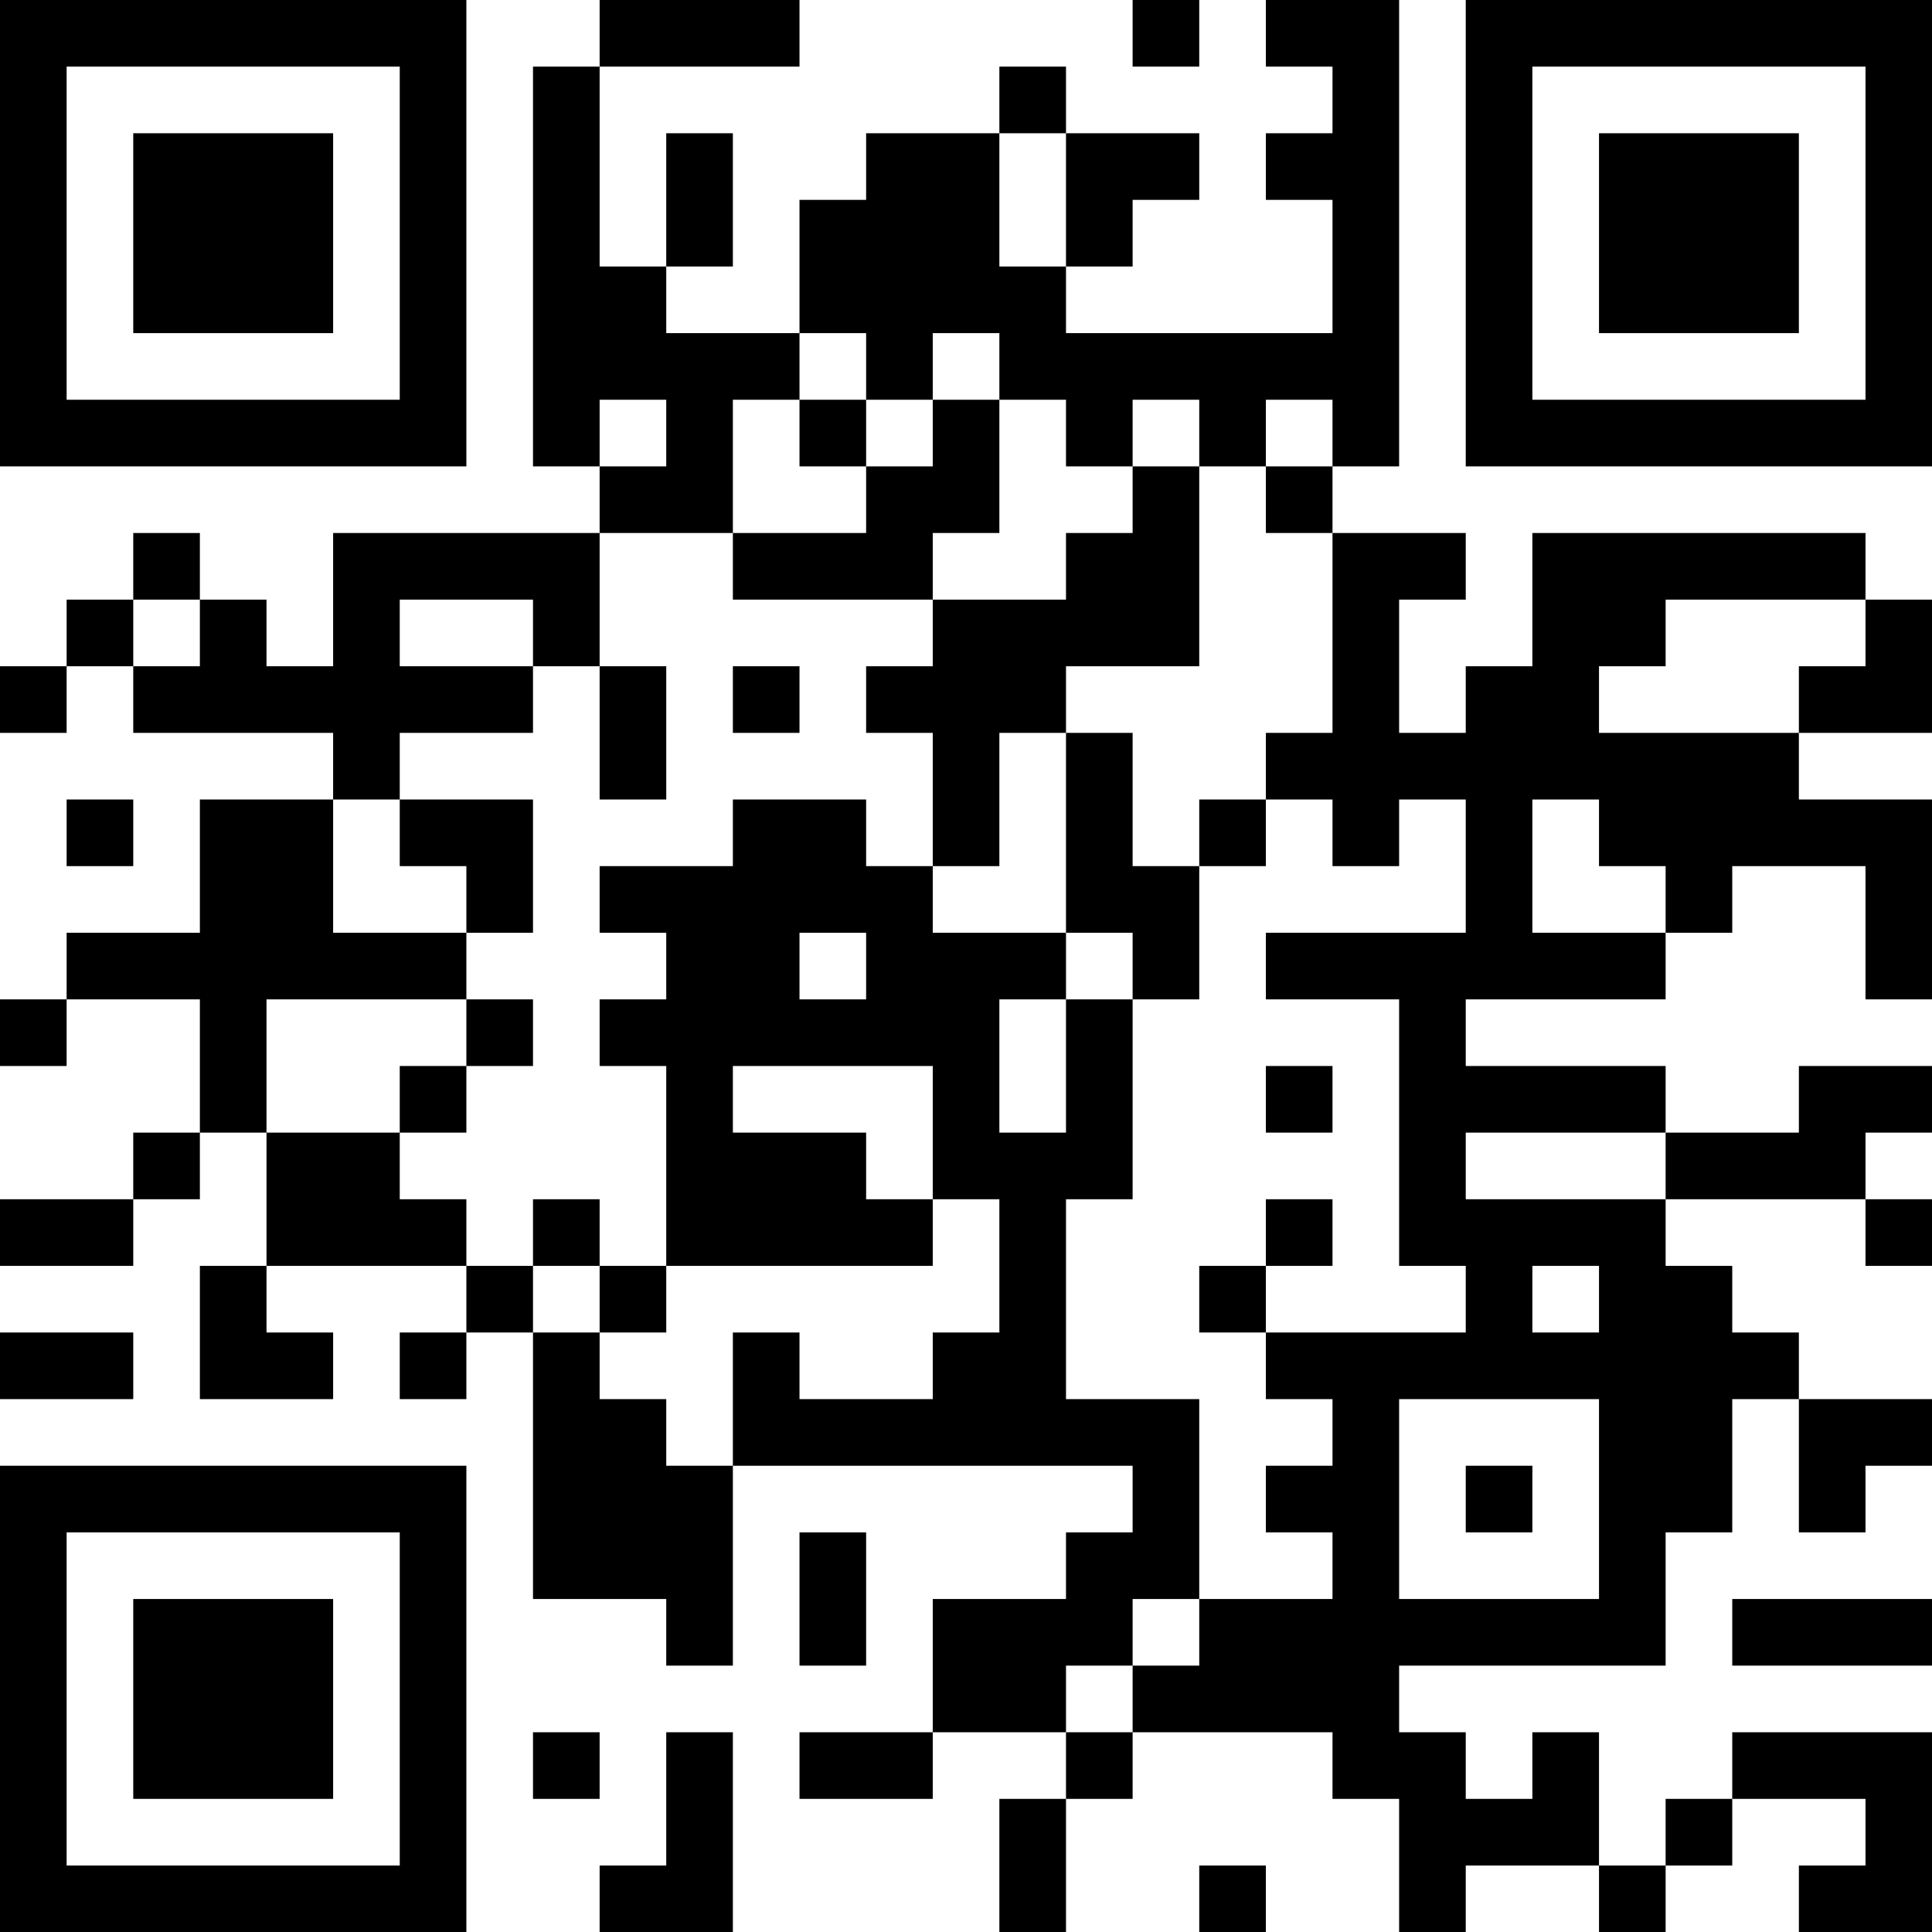 <?xml version="1.0" encoding="UTF-8"?>
<svg xmlns="http://www.w3.org/2000/svg" version="1.1" width="200" height="200" viewBox="0 0 200 200"><rect x="0" y="0" width="200" height="200" fill="#ffffff"/><g transform="scale(6.897)"><g transform="translate(0,0)"><path fill-rule="evenodd" d="M9 0L9 1L8 1L8 7L9 7L9 8L5 8L5 10L4 10L4 9L3 9L3 8L2 8L2 9L1 9L1 10L0 10L0 11L1 11L1 10L2 10L2 11L5 11L5 12L3 12L3 14L1 14L1 15L0 15L0 16L1 16L1 15L3 15L3 17L2 17L2 18L0 18L0 19L2 19L2 18L3 18L3 17L4 17L4 19L3 19L3 21L5 21L5 20L4 20L4 19L7 19L7 20L6 20L6 21L7 21L7 20L8 20L8 24L10 24L10 25L11 25L11 22L17 22L17 23L16 23L16 24L14 24L14 26L12 26L12 27L14 27L14 26L16 26L16 27L15 27L15 29L16 29L16 27L17 27L17 26L20 26L20 27L21 27L21 29L22 29L22 28L24 28L24 29L25 29L25 28L26 28L26 27L28 27L28 28L27 28L27 29L29 29L29 26L26 26L26 27L25 27L25 28L24 28L24 26L23 26L23 27L22 27L22 26L21 26L21 25L25 25L25 23L26 23L26 21L27 21L27 23L28 23L28 22L29 22L29 21L27 21L27 20L26 20L26 19L25 19L25 18L28 18L28 19L29 19L29 18L28 18L28 17L29 17L29 16L27 16L27 17L25 17L25 16L22 16L22 15L25 15L25 14L26 14L26 13L28 13L28 15L29 15L29 12L27 12L27 11L29 11L29 9L28 9L28 8L23 8L23 10L22 10L22 11L21 11L21 9L22 9L22 8L20 8L20 7L21 7L21 0L19 0L19 1L20 1L20 2L19 2L19 3L20 3L20 5L16 5L16 4L17 4L17 3L18 3L18 2L16 2L16 1L15 1L15 2L13 2L13 3L12 3L12 5L10 5L10 4L11 4L11 2L10 2L10 4L9 4L9 1L12 1L12 0ZM17 0L17 1L18 1L18 0ZM15 2L15 4L16 4L16 2ZM12 5L12 6L11 6L11 8L9 8L9 10L8 10L8 9L6 9L6 10L8 10L8 11L6 11L6 12L5 12L5 14L7 14L7 15L4 15L4 17L6 17L6 18L7 18L7 19L8 19L8 20L9 20L9 21L10 21L10 22L11 22L11 20L12 20L12 21L14 21L14 20L15 20L15 18L14 18L14 16L11 16L11 17L13 17L13 18L14 18L14 19L10 19L10 16L9 16L9 15L10 15L10 14L9 14L9 13L11 13L11 12L13 12L13 13L14 13L14 14L16 14L16 15L15 15L15 17L16 17L16 15L17 15L17 18L16 18L16 21L18 21L18 24L17 24L17 25L16 25L16 26L17 26L17 25L18 25L18 24L20 24L20 23L19 23L19 22L20 22L20 21L19 21L19 20L22 20L22 19L21 19L21 15L19 15L19 14L22 14L22 12L21 12L21 13L20 13L20 12L19 12L19 11L20 11L20 8L19 8L19 7L20 7L20 6L19 6L19 7L18 7L18 6L17 6L17 7L16 7L16 6L15 6L15 5L14 5L14 6L13 6L13 5ZM9 6L9 7L10 7L10 6ZM12 6L12 7L13 7L13 8L11 8L11 9L14 9L14 10L13 10L13 11L14 11L14 13L15 13L15 11L16 11L16 14L17 14L17 15L18 15L18 13L19 13L19 12L18 12L18 13L17 13L17 11L16 11L16 10L18 10L18 7L17 7L17 8L16 8L16 9L14 9L14 8L15 8L15 6L14 6L14 7L13 7L13 6ZM2 9L2 10L3 10L3 9ZM25 9L25 10L24 10L24 11L27 11L27 10L28 10L28 9ZM9 10L9 12L10 12L10 10ZM11 10L11 11L12 11L12 10ZM1 12L1 13L2 13L2 12ZM6 12L6 13L7 13L7 14L8 14L8 12ZM23 12L23 14L25 14L25 13L24 13L24 12ZM12 14L12 15L13 15L13 14ZM7 15L7 16L6 16L6 17L7 17L7 16L8 16L8 15ZM19 16L19 17L20 17L20 16ZM22 17L22 18L25 18L25 17ZM8 18L8 19L9 19L9 20L10 20L10 19L9 19L9 18ZM19 18L19 19L18 19L18 20L19 20L19 19L20 19L20 18ZM23 19L23 20L24 20L24 19ZM0 20L0 21L2 21L2 20ZM21 21L21 24L24 24L24 21ZM22 22L22 23L23 23L23 22ZM12 23L12 25L13 25L13 23ZM26 24L26 25L29 25L29 24ZM8 26L8 27L9 27L9 26ZM10 26L10 28L9 28L9 29L11 29L11 26ZM18 28L18 29L19 29L19 28ZM0 0L0 7L7 7L7 0ZM1 1L1 6L6 6L6 1ZM2 2L2 5L5 5L5 2ZM22 0L22 7L29 7L29 0ZM23 1L23 6L28 6L28 1ZM24 2L24 5L27 5L27 2ZM0 22L0 29L7 29L7 22ZM1 23L1 28L6 28L6 23ZM2 24L2 27L5 27L5 24Z" fill="#000000"/></g></g></svg>
